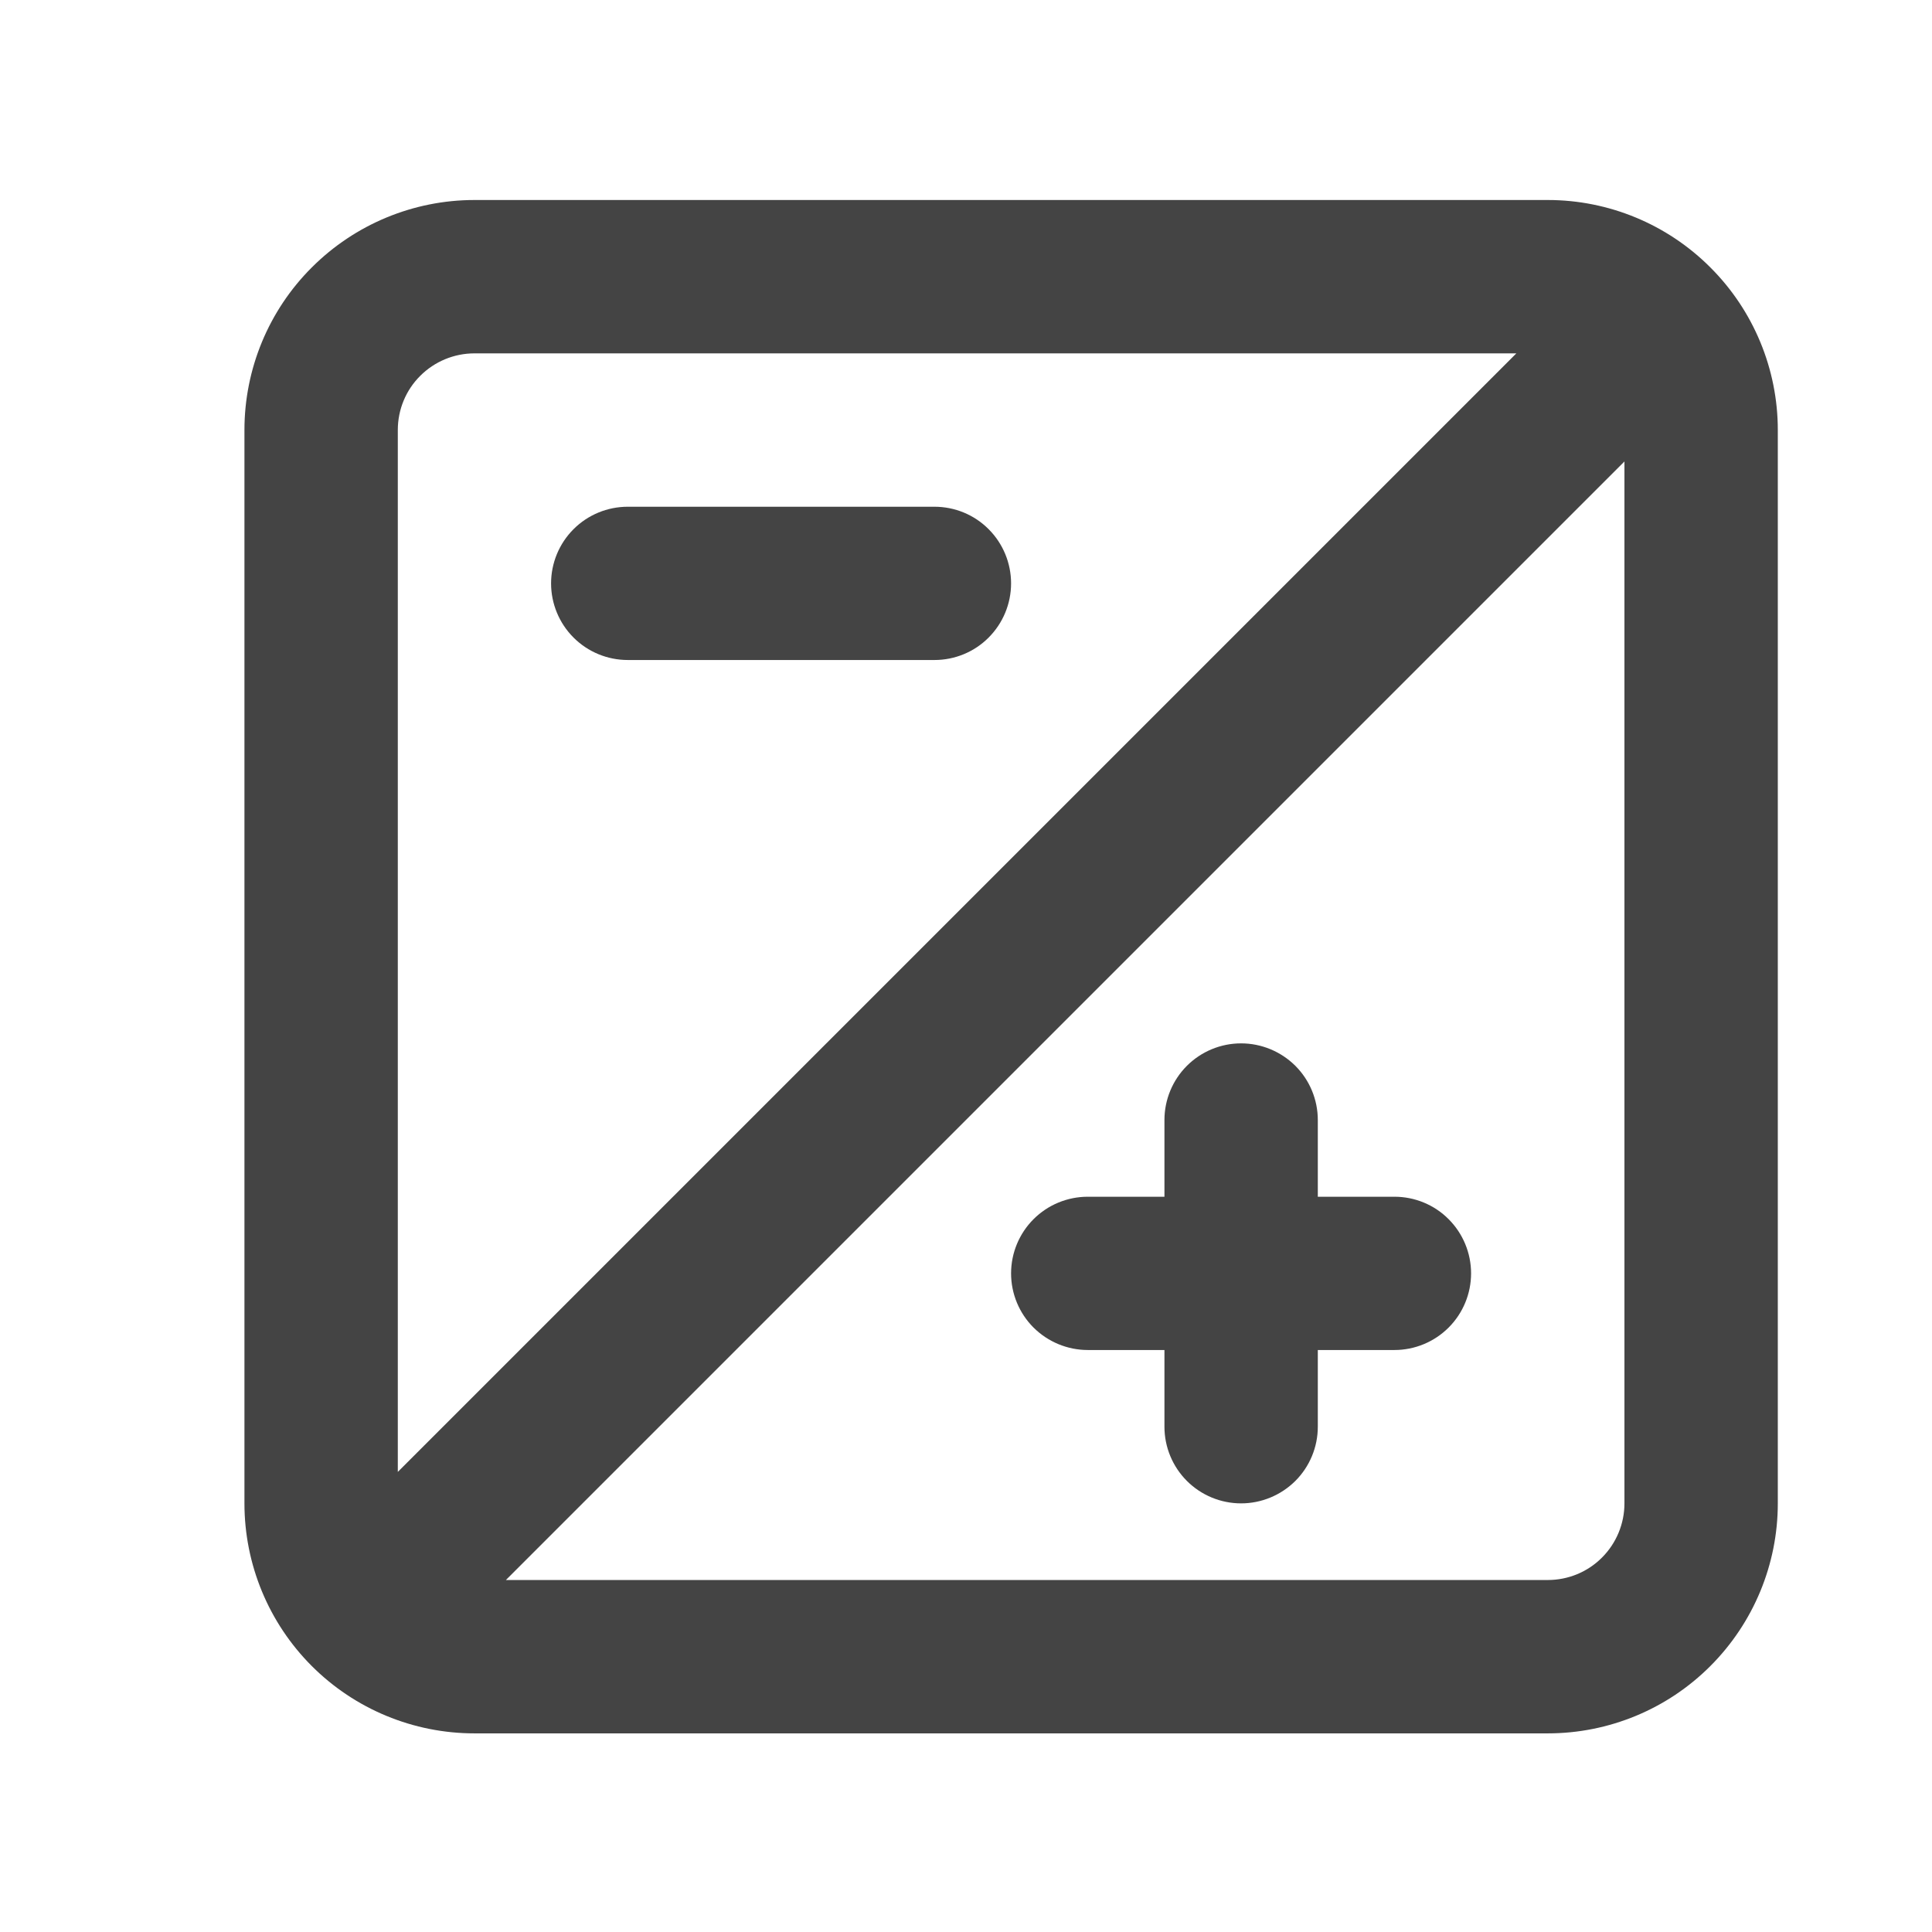 <svg width="21" height="21" viewBox="0 0 21 21" fill="none" xmlns="http://www.w3.org/2000/svg">
<path d="M10.157 5.508H6.824C6.603 5.508 6.391 5.595 6.234 5.752C6.078 5.908 5.99 6.12 5.99 6.341C5.99 6.562 6.078 6.774 6.234 6.93C6.391 7.087 6.603 7.174 6.824 7.174H10.157C10.378 7.174 10.59 7.087 10.746 6.93C10.902 6.774 10.99 6.562 10.99 6.341C10.99 6.12 10.902 5.908 10.746 5.752C10.59 5.595 10.378 5.508 10.157 5.508ZM16.824 2.174H5.157C4.494 2.174 3.858 2.438 3.389 2.907C2.92 3.375 2.657 4.011 2.657 4.674V16.341C2.657 17.004 2.92 17.64 3.389 18.109C3.858 18.578 4.494 18.841 5.157 18.841H16.824C17.487 18.841 18.123 18.578 18.591 18.109C19.06 17.64 19.324 17.004 19.324 16.341V4.674C19.324 4.011 19.06 3.375 18.591 2.907C18.123 2.438 17.487 2.174 16.824 2.174ZM4.324 15.999V4.674C4.324 4.453 4.411 4.241 4.568 4.085C4.724 3.929 4.936 3.841 5.157 3.841H16.482L4.324 15.999ZM17.657 16.341C17.657 16.562 17.569 16.774 17.413 16.93C17.257 17.087 17.045 17.174 16.824 17.174H5.499L17.657 5.016V16.341ZM11.824 14.674H12.657V15.508C12.657 15.729 12.745 15.941 12.901 16.097C13.057 16.253 13.269 16.341 13.49 16.341C13.711 16.341 13.923 16.253 14.08 16.097C14.236 15.941 14.324 15.729 14.324 15.508V14.674H15.157C15.378 14.674 15.59 14.586 15.746 14.43C15.902 14.274 15.99 14.062 15.99 13.841C15.99 13.62 15.902 13.408 15.746 13.252C15.59 13.095 15.378 13.008 15.157 13.008H14.324V12.174C14.324 11.953 14.236 11.741 14.08 11.585C13.923 11.429 13.711 11.341 13.49 11.341C13.269 11.341 13.057 11.429 12.901 11.585C12.745 11.741 12.657 11.953 12.657 12.174V13.008H11.824C11.603 13.008 11.391 13.095 11.234 13.252C11.078 13.408 10.99 13.62 10.99 13.841C10.99 14.062 11.078 14.274 11.234 14.43C11.391 14.586 11.603 14.674 11.824 14.674Z" fill="#444444"/>
</svg>
